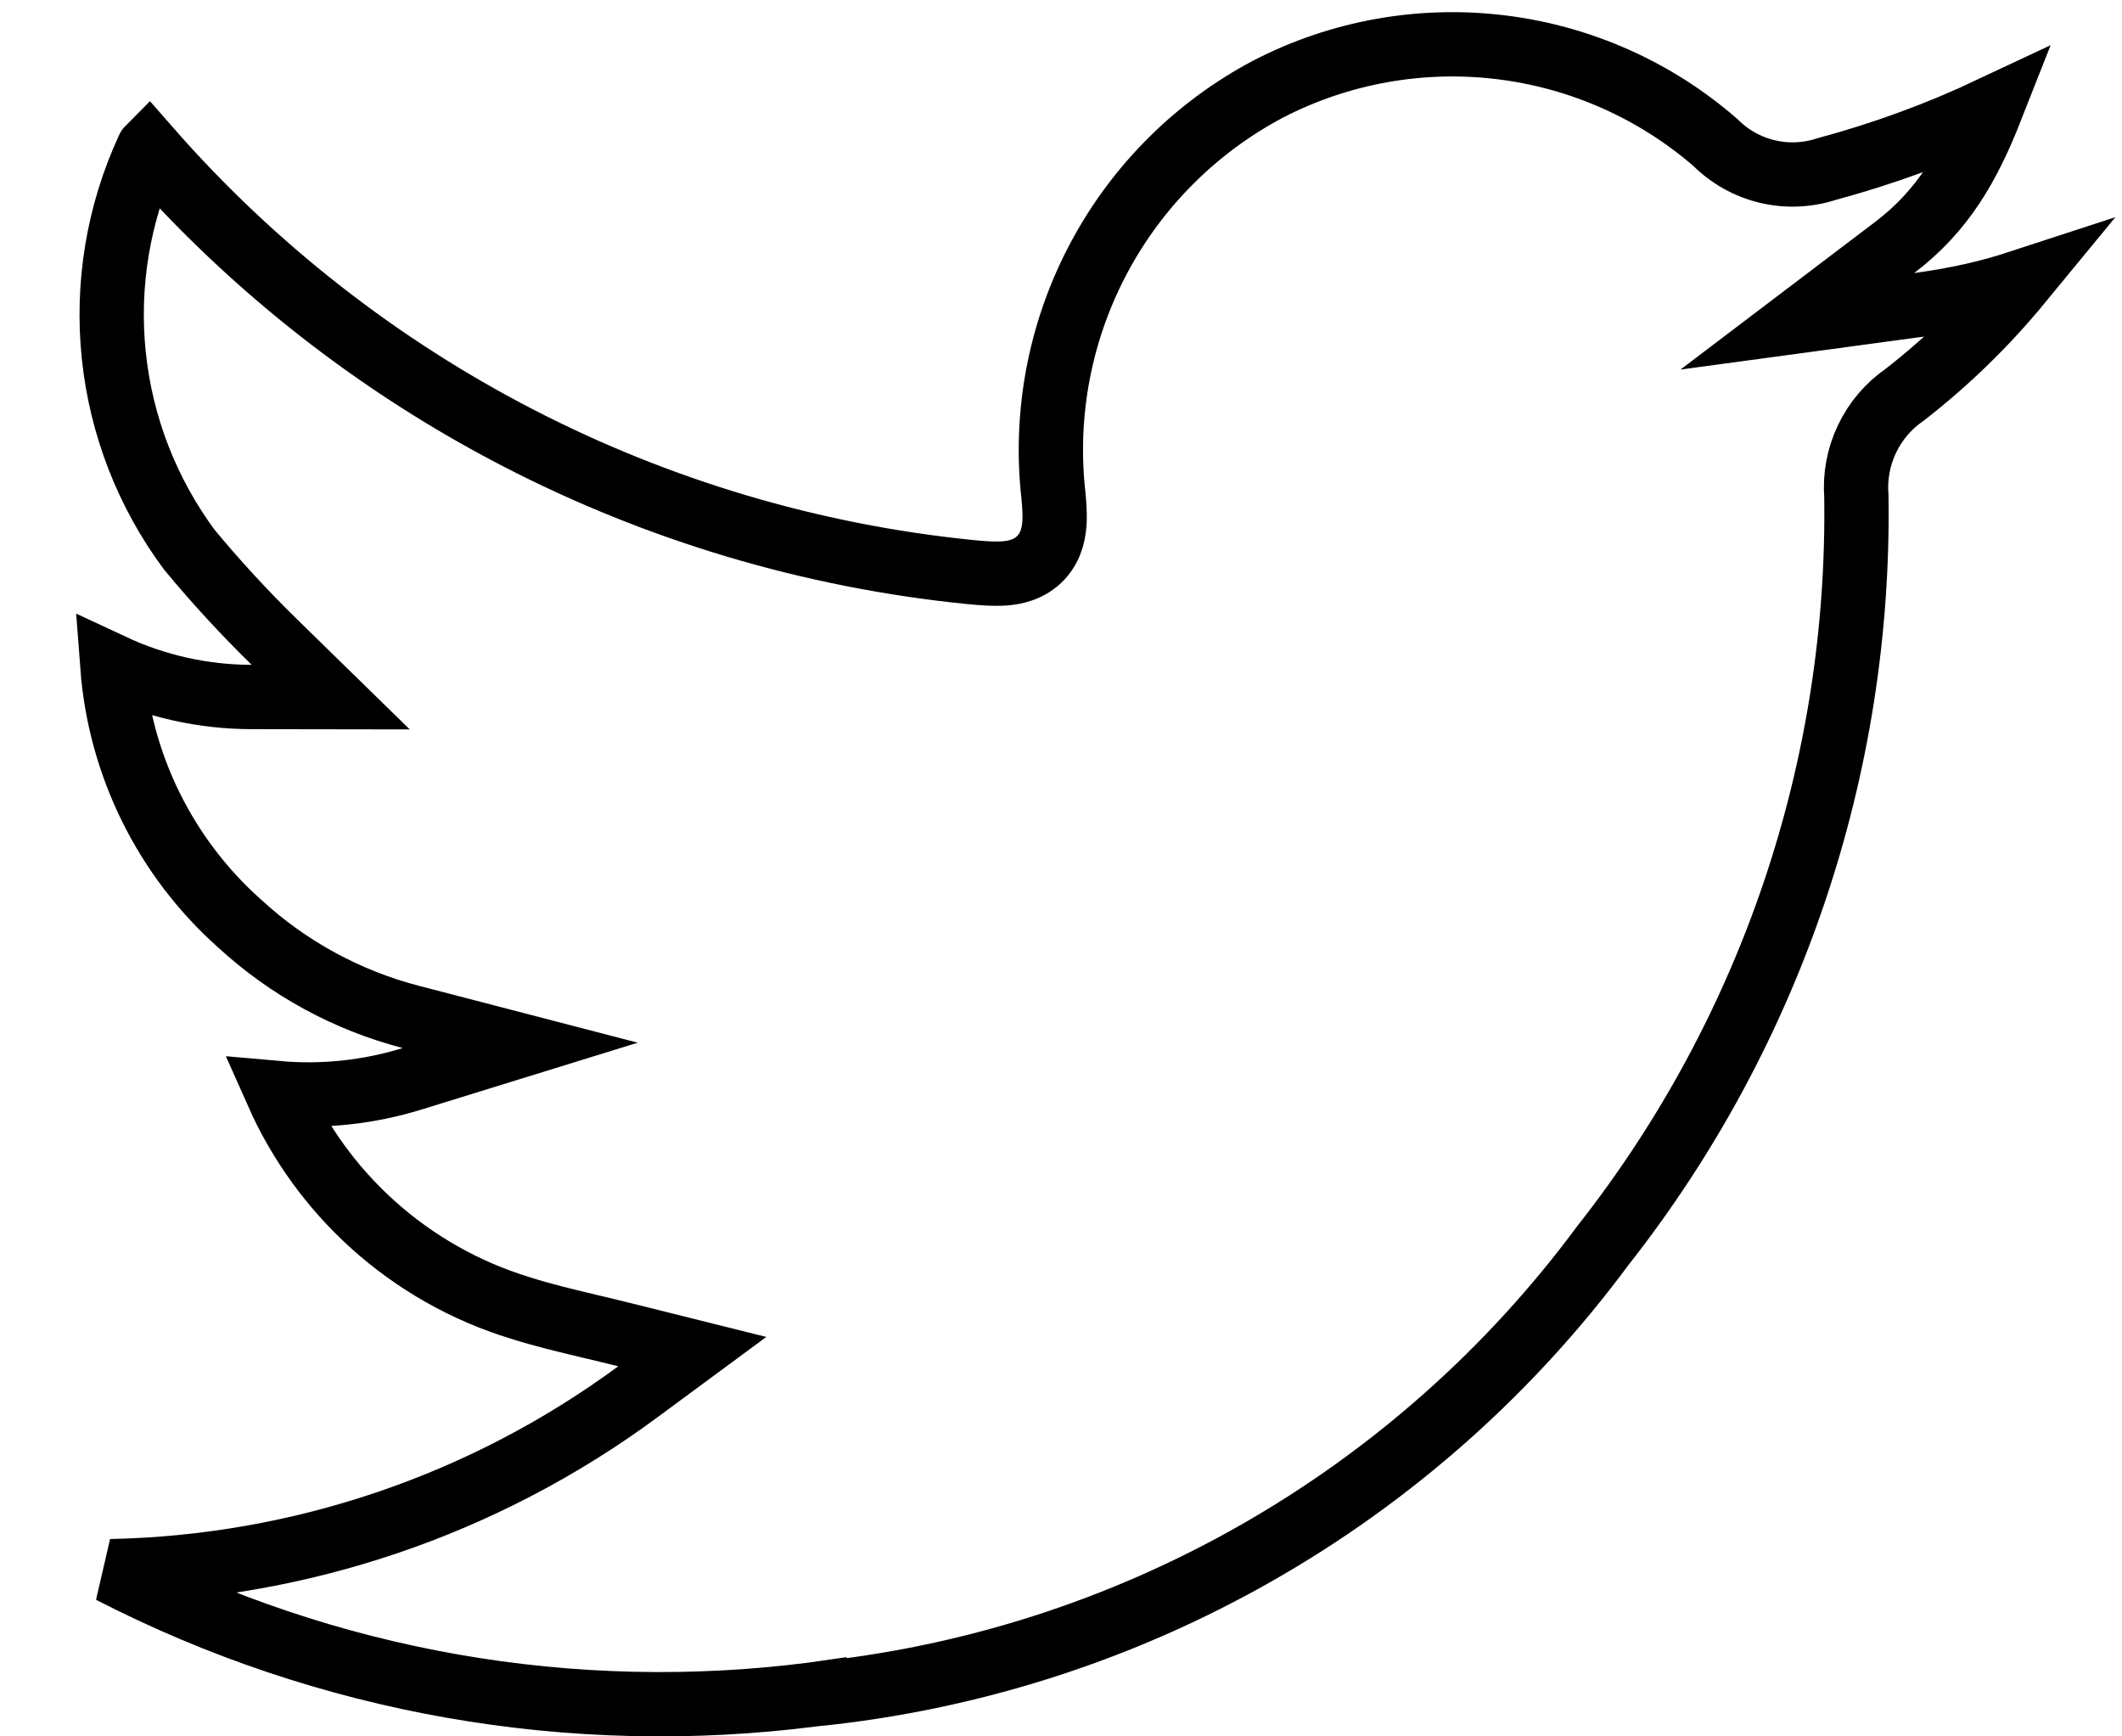 <svg width="33" height="27" viewBox="0 0 33 27" fill="none" xmlns="http://www.w3.org/2000/svg">
<path d="M12.651 26.347C8.891 26.831 5.08 26.159 1.722 24.431C4.659 24.372 7.523 23.407 9.911 21.648L10.766 21.017L9.736 20.76C9.537 20.71 9.352 20.666 9.178 20.625C8.781 20.53 8.436 20.448 8.091 20.338L8.091 20.338L8.085 20.336C7.235 20.076 6.452 19.632 5.792 19.036C5.162 18.467 4.658 17.772 4.314 16.997C5.02 17.06 5.733 16.984 6.411 16.774L8.09 16.255L6.39 15.813C5.397 15.555 4.483 15.057 3.729 14.363L3.729 14.363L3.723 14.358C2.57 13.33 1.862 11.895 1.747 10.356C2.426 10.673 3.165 10.837 3.914 10.838L5.143 10.84L4.264 9.981C3.8 9.527 3.36 9.049 2.946 8.55C2.29 7.666 1.884 6.623 1.77 5.529C1.655 4.431 1.839 3.322 2.302 2.319L2.302 2.319L2.307 2.308C2.307 2.307 2.307 2.306 2.308 2.305C5.575 6.04 10.139 8.395 15.076 8.894L15.077 8.894C15.271 8.914 15.461 8.928 15.623 8.916C15.783 8.904 16.015 8.859 16.193 8.666C16.364 8.479 16.394 8.249 16.4 8.097C16.406 7.939 16.389 7.754 16.368 7.564C16.256 6.319 16.515 5.069 17.111 3.97C17.707 2.871 18.614 1.972 19.72 1.386C20.831 0.811 22.091 0.584 23.334 0.734C24.571 0.883 25.736 1.399 26.677 2.216C26.899 2.438 27.178 2.594 27.483 2.667C27.789 2.74 28.11 2.726 28.409 2.628C29.286 2.392 30.141 2.079 30.963 1.692C30.614 2.578 30.218 3.276 29.466 3.847L27.951 4.996L29.835 4.741C30.461 4.656 30.946 4.541 31.42 4.386C30.887 5.034 30.285 5.621 29.622 6.137C29.369 6.311 29.166 6.549 29.034 6.827C28.902 7.104 28.845 7.411 28.869 7.717C28.931 11.928 27.545 16.034 24.943 19.347L24.939 19.352L24.934 19.358C23.489 21.314 21.651 22.946 19.538 24.149C17.425 25.353 15.084 26.101 12.665 26.346L12.665 26.345L12.651 26.347ZM4.157 16.616C4.157 16.616 4.157 16.617 4.157 16.618L4.157 16.616Z" stroke="black"/>
</svg>
